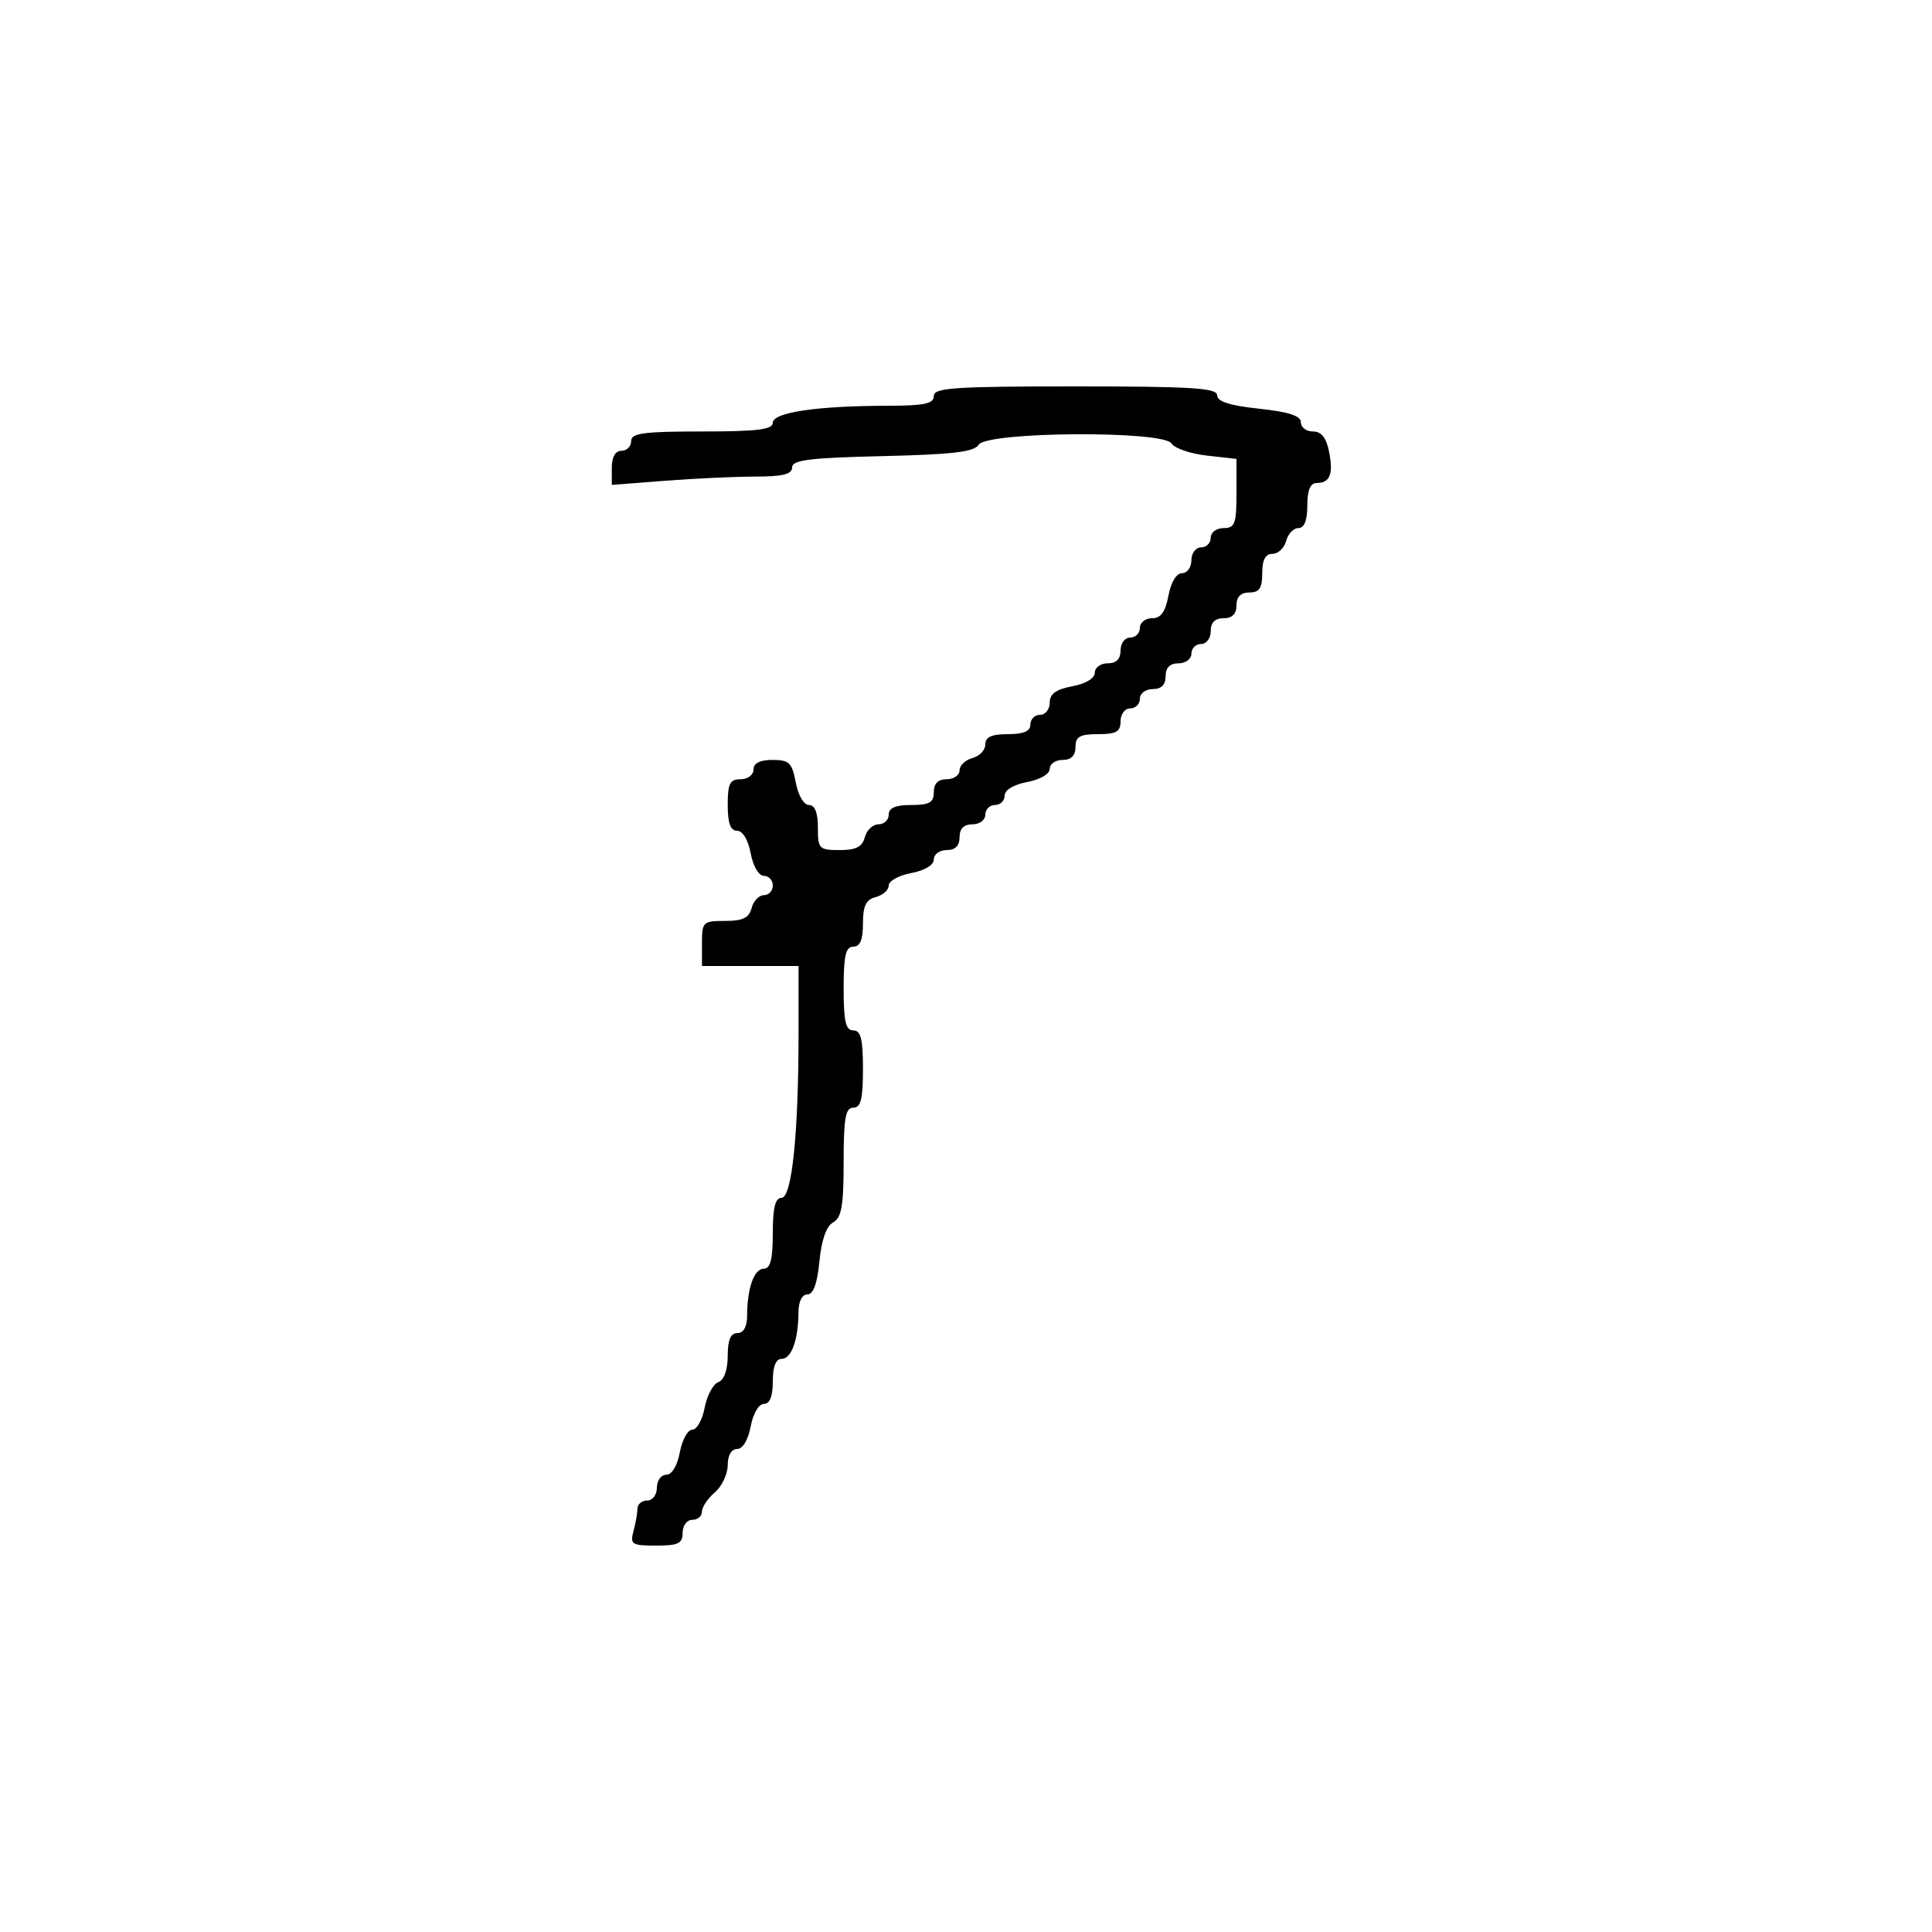 <svg xmlns="http://www.w3.org/2000/svg" width="300" height="300" viewBox="0 0 300 300" version="1.1">
  <defs/>
  <path d="M145,61.5 C145,60.212 148.111,60 167,60 C185.066,60 189,60.247 189,61.384 C189,62.348 190.968,62.978 195.5,63.463 C200.123,63.958 202,64.569 202,65.58 C202,66.361 202.844,67 203.875,67 C205.172,67 205.941,67.956 206.371,70.103 C207.074,73.62 206.53,75 204.441,75 C203.461,75 203,76.119 203,78.5 C203,80.813 202.531,82 201.617,82 C200.856,82 199.998,82.9 199.71,84 C199.423,85.1 198.47,86 197.594,86 C196.49,86 196,86.922 196,89 C196,91.333 195.556,92 194,92 C192.667,92 192,92.667 192,94 C192,95.333 191.333,96 190,96 C188.667,96 188,96.667 188,98 C188,99.111 187.333,100 186.5,100 C185.675,100 185,100.675 185,101.5 C185,102.333 184.111,103 183,103 C181.667,103 181,103.667 181,105 C181,106.333 180.333,107 179,107 C177.889,107 177,107.667 177,108.5 C177,109.325 176.325,110 175.5,110 C174.667,110 174,110.889 174,112 C174,113.619 173.333,114 170.5,114 C167.667,114 167,114.381 167,116 C167,117.333 166.333,118 165,118 C163.9,118 163,118.625 163,119.389 C163,120.184 161.505,121.058 159.5,121.434 C157.405,121.827 156,122.675 156,123.545 C156,124.345 155.325,125 154.5,125 C153.675,125 153,125.675 153,126.5 C153,127.333 152.111,128 151,128 C149.667,128 149,128.667 149,130 C149,131.333 148.333,132 147,132 C145.9,132 145,132.655 145,133.455 C145,134.325 143.595,135.173 141.5,135.566 C139.575,135.927 138,136.795 138,137.495 C138,138.194 137.1,139.002 136,139.29 C134.468,139.69 134,140.654 134,143.406 C134,145.934 133.555,147 132.5,147 C131.321,147 131,148.389 131,153.5 C131,158.611 131.321,160 132.5,160 C133.667,160 134,161.333 134,166 C134,170.667 133.667,172 132.5,172 C131.285,172 131,173.606 131,180.45 C131,187.229 130.677,189.081 129.366,189.815 C128.31,190.406 127.558,192.544 127.239,195.865 C126.908,199.312 126.294,201 125.373,201 C124.545,201 123.995,202.092 123.986,203.75 C123.965,208.032 122.899,211 121.383,211 C120.469,211 120,212.187 120,214.5 C120,216.82 119.532,218 118.611,218 C117.816,218 116.942,219.495 116.566,221.5 C116.173,223.595 115.325,225 114.455,225 C113.568,225 113,225.98 113,227.51 C113,228.89 112.1,230.79 111,231.732 C109.9,232.674 109,234.019 109,234.722 C109,235.425 108.325,236 107.5,236 C106.667,236 106,236.889 106,238 C106,239.676 105.333,240 101.883,240 C98.102,240 97.816,239.817 98.37,237.75 C98.701,236.512 98.979,234.938 98.986,234.25 C98.994,233.563 99.675,233 100.5,233 C101.333,233 102,232.111 102,231 C102,229.9 102.655,229 103.455,229 C104.325,229 105.173,227.595 105.566,225.5 C105.927,223.575 106.797,222 107.5,222 C108.203,222 109.065,220.468 109.416,218.597 C109.767,216.725 110.717,214.939 111.527,214.628 C112.44,214.278 113,212.719 113,210.531 C113,208.059 113.45,207 114.5,207 C115.466,207 116.005,206.022 116.014,204.25 C116.035,199.968 117.101,197 118.617,197 C119.627,197 120,195.516 120,191.5 C120,187.543 120.38,186 121.353,186 C122.968,186 124,176.003 124,160.349 L124,150 L109,150 L109,146.5 C109,143.149 109.153,143 112.594,143 C115.346,143 116.31,142.532 116.71,141 C116.998,139.9 117.856,139 118.617,139 C119.377,139 120,138.325 120,137.5 C120,136.675 119.375,136 118.611,136 C117.816,136 116.942,134.505 116.566,132.5 C116.173,130.405 115.325,129 114.455,129 C113.424,129 113,127.834 113,125 C113,121.667 113.333,121 115,121 C116.111,121 117,120.333 117,119.5 C117,118.505 117.995,118 119.955,118 C122.54,118 122.992,118.438 123.566,121.5 C123.942,123.505 124.816,125 125.611,125 C126.532,125 127,126.18 127,128.5 C127,131.81 127.183,132 130.383,132 C132.926,132 133.897,131.503 134.29,130 C134.577,128.9 135.53,128 136.406,128 C137.283,128 138,127.325 138,126.5 C138,125.452 139.056,125 141.5,125 C144.333,125 145,124.619 145,123 C145,121.667 145.667,121 147,121 C148.1,121 149,120.377 149,119.617 C149,118.856 149.9,117.998 151,117.71 C152.1,117.423 153,116.47 153,115.594 C153,114.439 153.964,114 156.5,114 C158.944,114 160,113.548 160,112.5 C160,111.675 160.675,111 161.5,111 C162.325,111 163,110.15 163,109.111 C163,107.745 163.967,107.041 166.5,106.566 C168.595,106.173 170,105.325 170,104.455 C170,103.655 170.9,103 172,103 C173.333,103 174,102.333 174,101 C174,99.889 174.667,99 175.5,99 C176.325,99 177,98.325 177,97.5 C177,96.675 177.85,96 178.889,96 C180.255,96 180.959,95.033 181.434,92.5 C181.827,90.405 182.675,89 183.545,89 C184.345,89 185,88.1 185,87 C185,85.889 185.667,85 186.5,85 C187.325,85 188,84.325 188,83.5 C188,82.667 188.889,82 190,82 C191.752,82 192,81.333 192,76.63 L192,71.26 L187.376,70.739 C184.833,70.452 182.373,69.606 181.909,68.859 C180.649,66.83 153.227,67.013 151.965,69.059 C151.277,70.176 147.92,70.573 137.038,70.826 C125.71,71.088 123,71.426 123,72.576 C123,73.642 121.556,74.002 117.25,74.006 C114.088,74.009 107.787,74.301 103.25,74.654 L95,75.296 L95,72.648 C95,70.961 95.544,70 96.5,70 C97.325,70 98,69.325 98,68.5 C98,67.258 99.889,67 109,67 C117.611,67 120,66.704 120,65.639 C120,64.042 126.881,63.022 137.75,63.009 C143.524,63.002 145,62.695 145,61.5 Z"/>
</svg>

